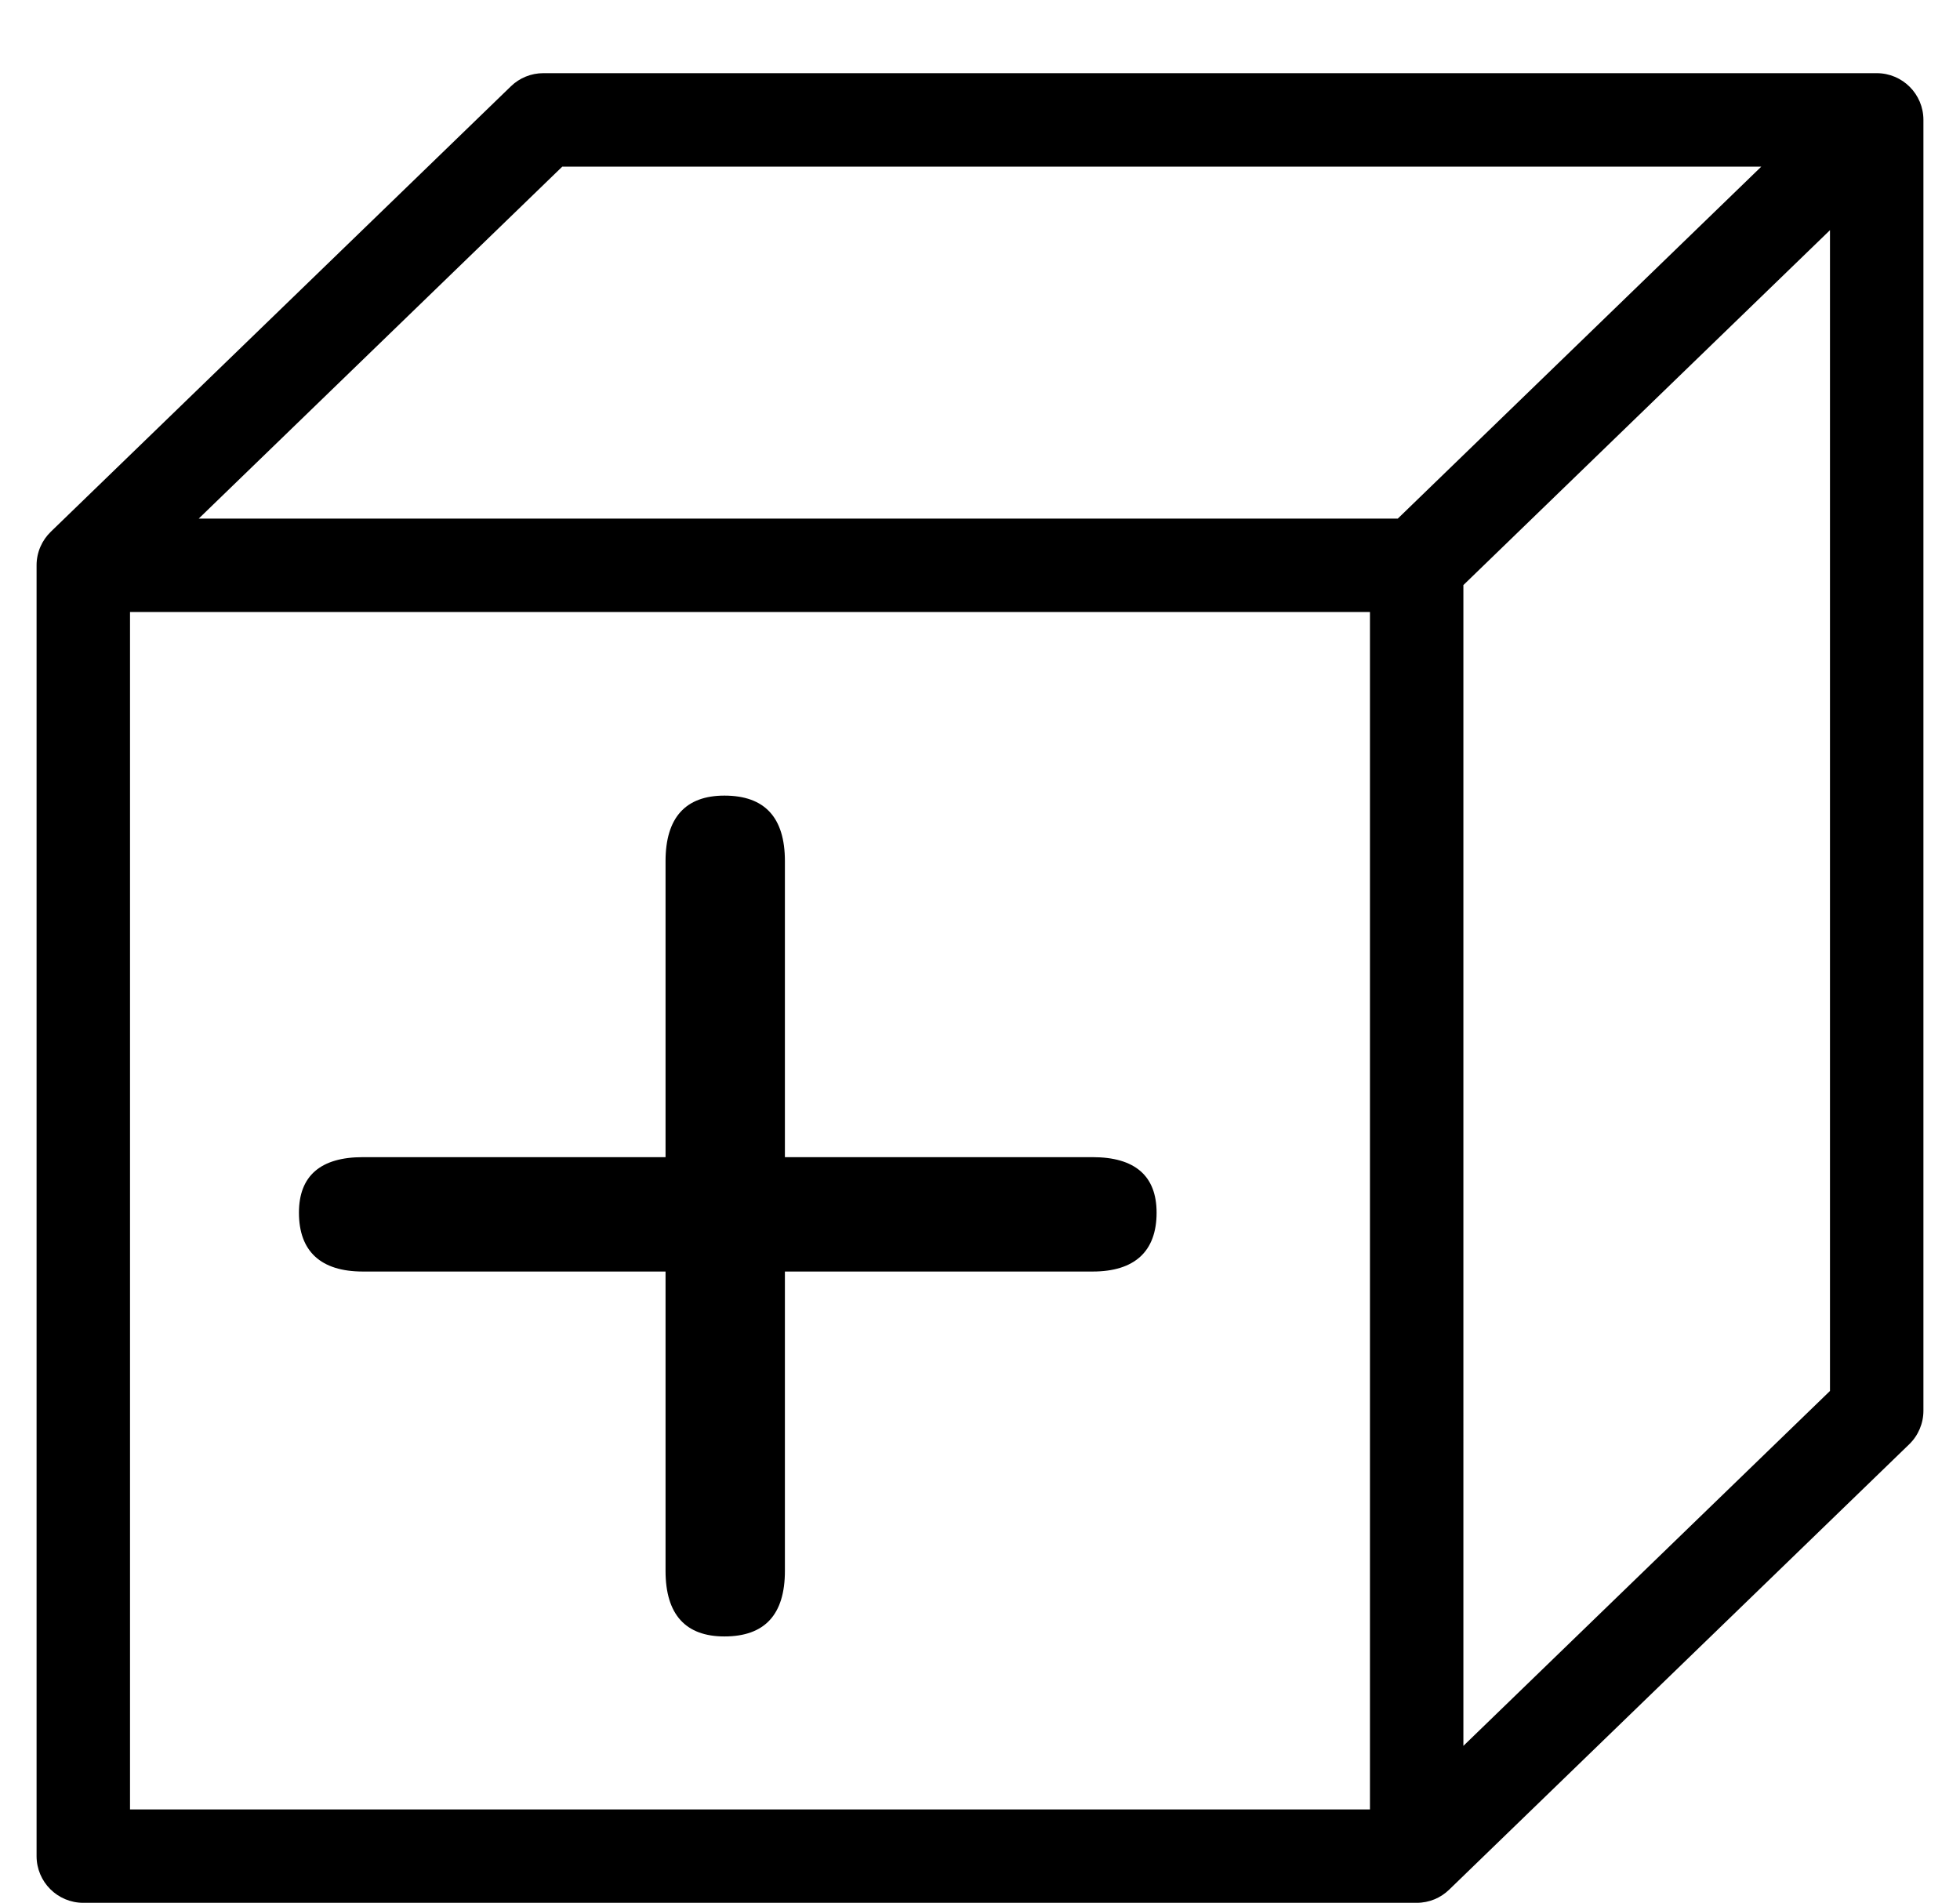 <?xml version="1.0" encoding="iso-8859-1"?>
<!-- Generator: Adobe Illustrator 16.0.0, SVG Export Plug-In . SVG Version: 6.00 Build 0)  -->
<!DOCTYPE svg PUBLIC "-//W3C//DTD SVG 1.1//EN" "http://www.w3.org/Graphics/SVG/1.1/DTD/svg11.dtd">
<svg version="1.1" xmlns="http://www.w3.org/2000/svg" xmlns:xlink="http://www.w3.org/1999/xlink" x="0px" y="0px"
	 width="41.954px" height="40.726px" viewBox="0 0 41.954 40.726" style="enable-background:new 0 0 41.954 40.726;"
	 xml:space="preserve">
<g id="Plus">
	<g>
		<path d="M40.171,1.566H11.63c-0.26,0-0.509,0.101-0.695,0.282L1.088,11.38c-0.188,0.182-0.305,0.437-0.305,0.718v27.627
			c0,0.553,0.448,1,1,1h28.541c0.271,0,0.516-0.107,0.695-0.281l9.847-9.532c0.195-0.188,0.305-0.448,0.305-0.719V2.566
			C41.171,2.014,40.724,1.566,40.171,1.566z M29.324,38.726H2.783V13.099h26.541V38.726z M29.92,11.099H4.254l7.781-7.532H37.7
			L29.92,11.099z M39.171,29.77l-7.847,7.596V12.522l7.847-7.596V29.77z"/>
		<path d="M7.767,27.214h6.479v6.407c0,0.936,0.432,1.403,1.26,1.403c0.864,0,1.295-0.468,1.295-1.403v-6.407h6.587
			c0.9,0,1.369-0.432,1.369-1.26c0-0.792-0.469-1.188-1.369-1.188h-6.587v-6.335c0-0.936-0.432-1.403-1.295-1.403
			c-0.828,0-1.26,0.468-1.26,1.403v6.335H7.767c-0.9,0-1.368,0.396-1.368,1.188C6.399,26.782,6.867,27.214,7.767,27.214z"/>
	</g>
</g>
<g id="Layer_1">
</g>
</svg>
